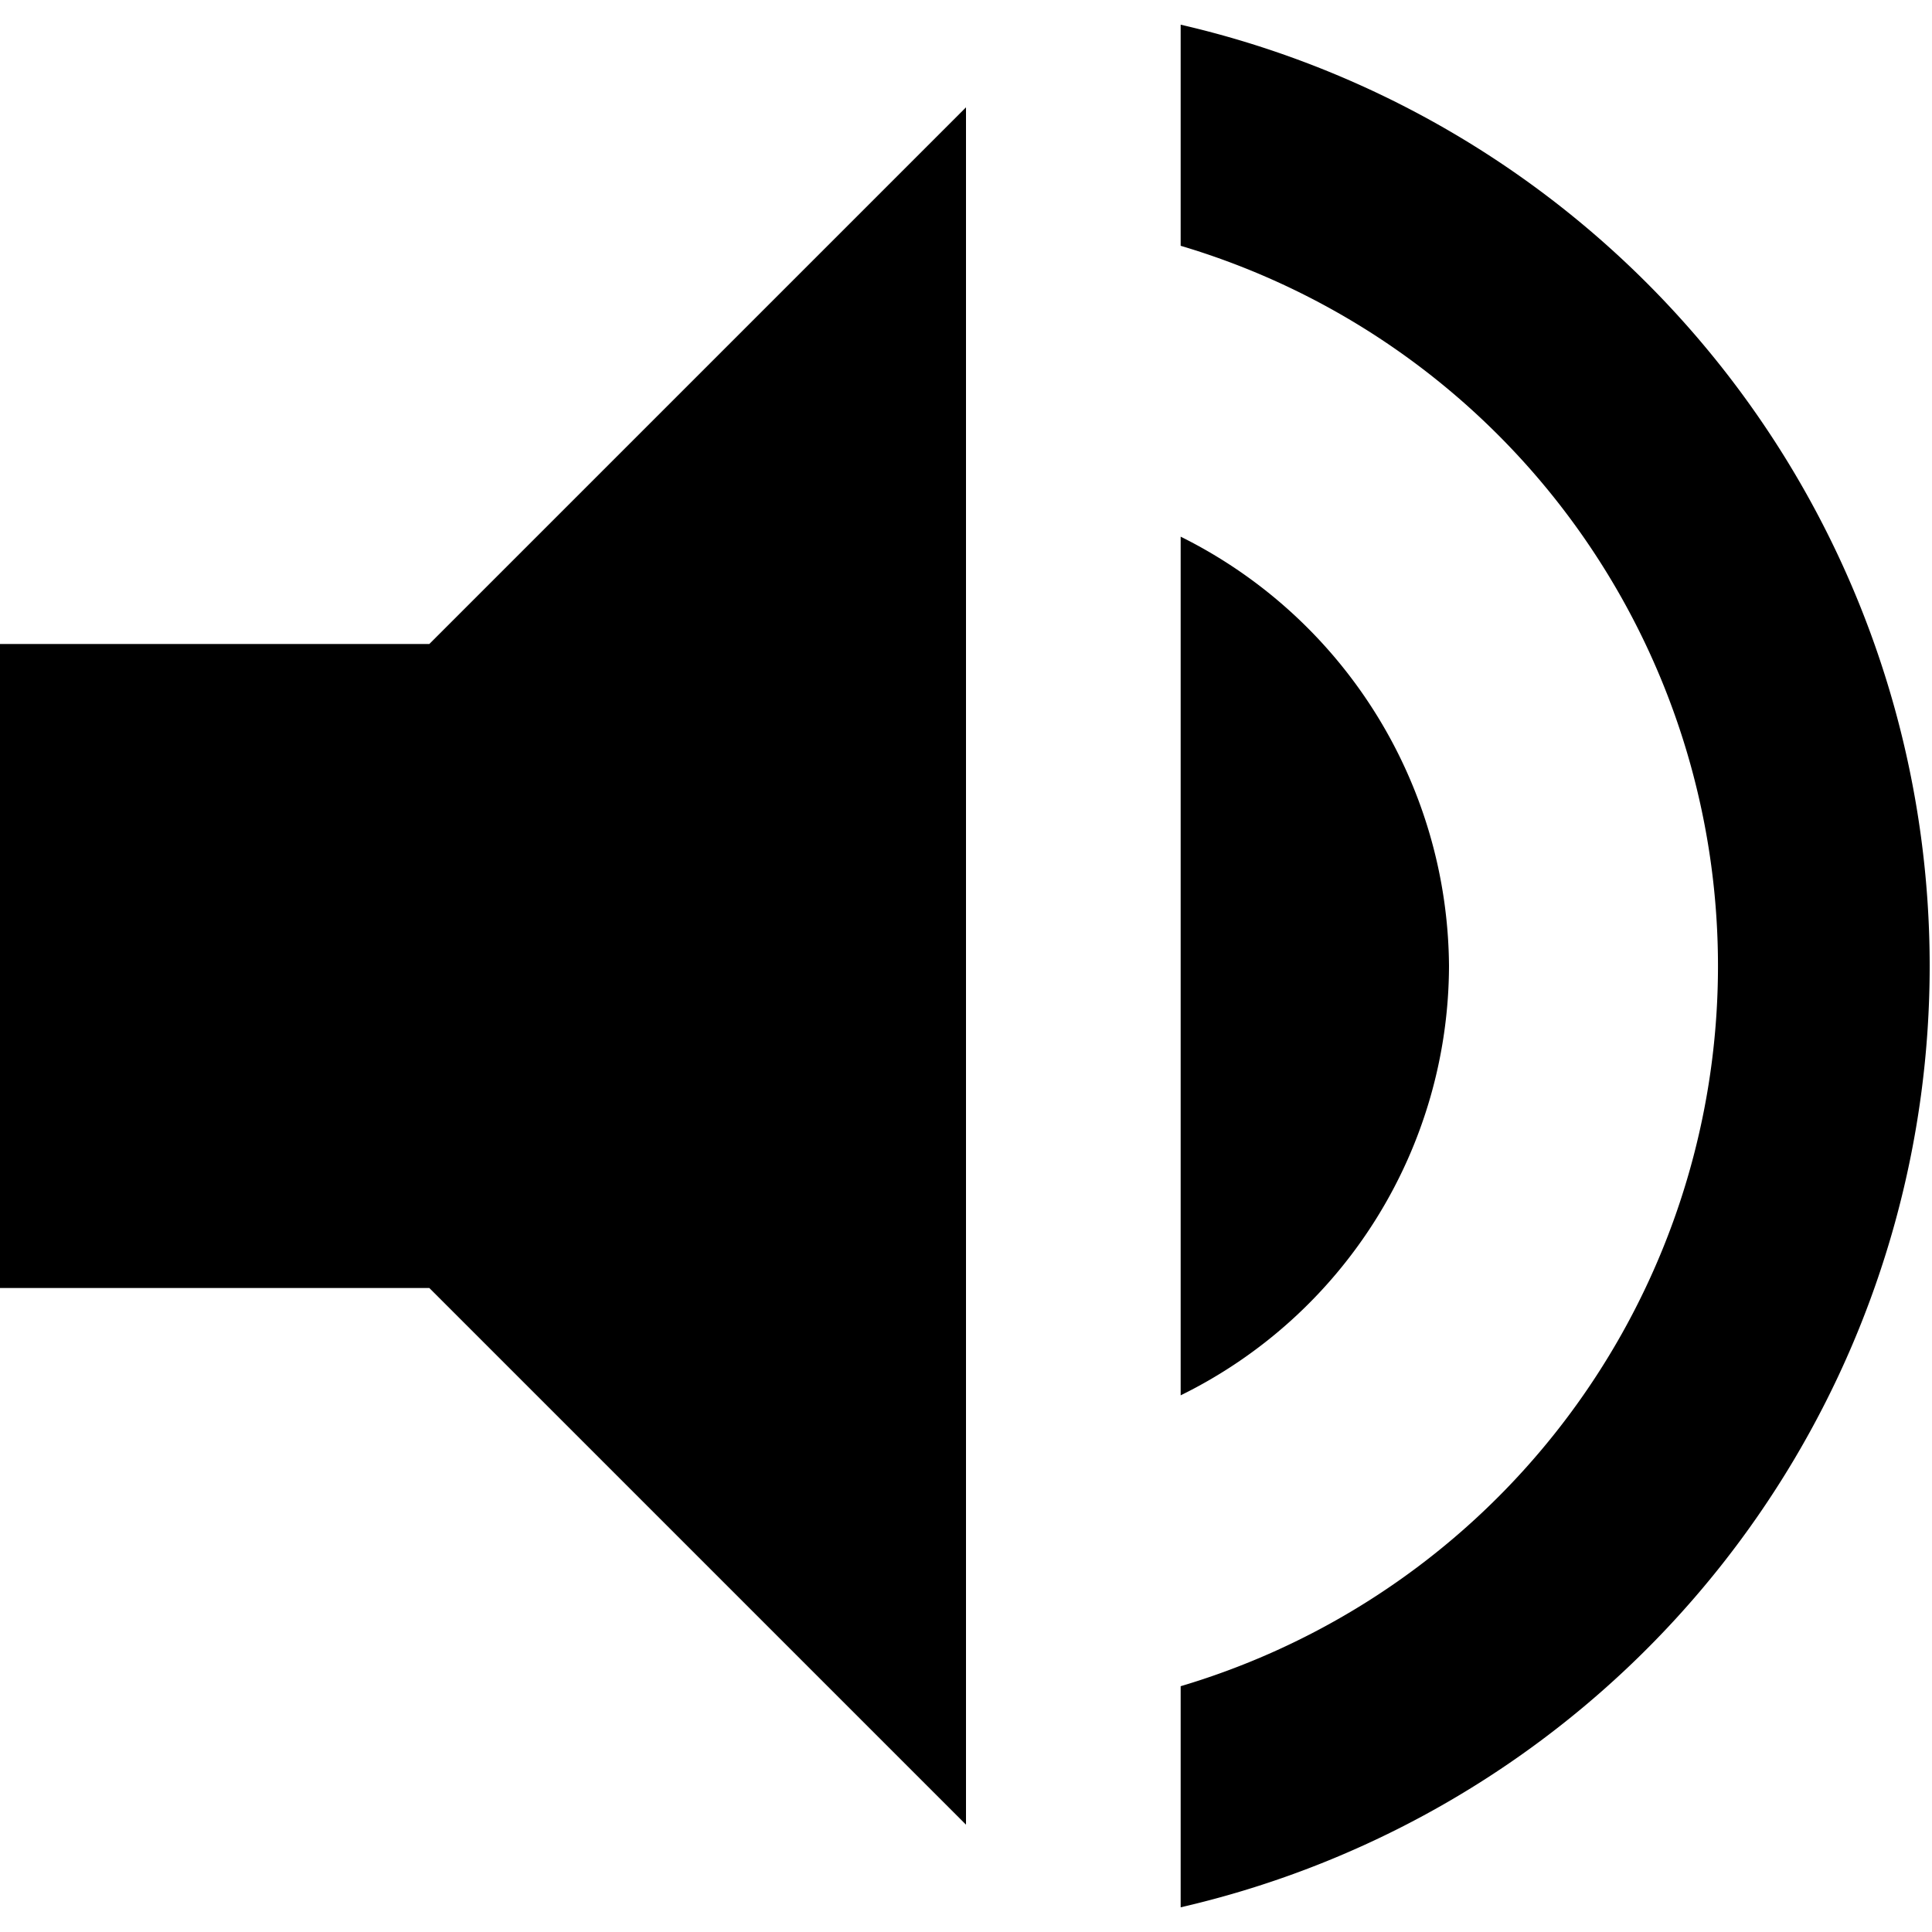 <svg xmlns="http://www.w3.org/2000/svg" viewBox="0 0 18 18"><path d="M0,6v6H4l5,5V1L4,6ZM13.5,9A4.5,4.5,0,0,0,11,5V13A4.47,4.47,0,0,0,13.5,9ZM11,.23V2.29a7,7,0,0,1,0,13.42v2.06A9,9,0,0,0,11,.23Z"/></svg>
